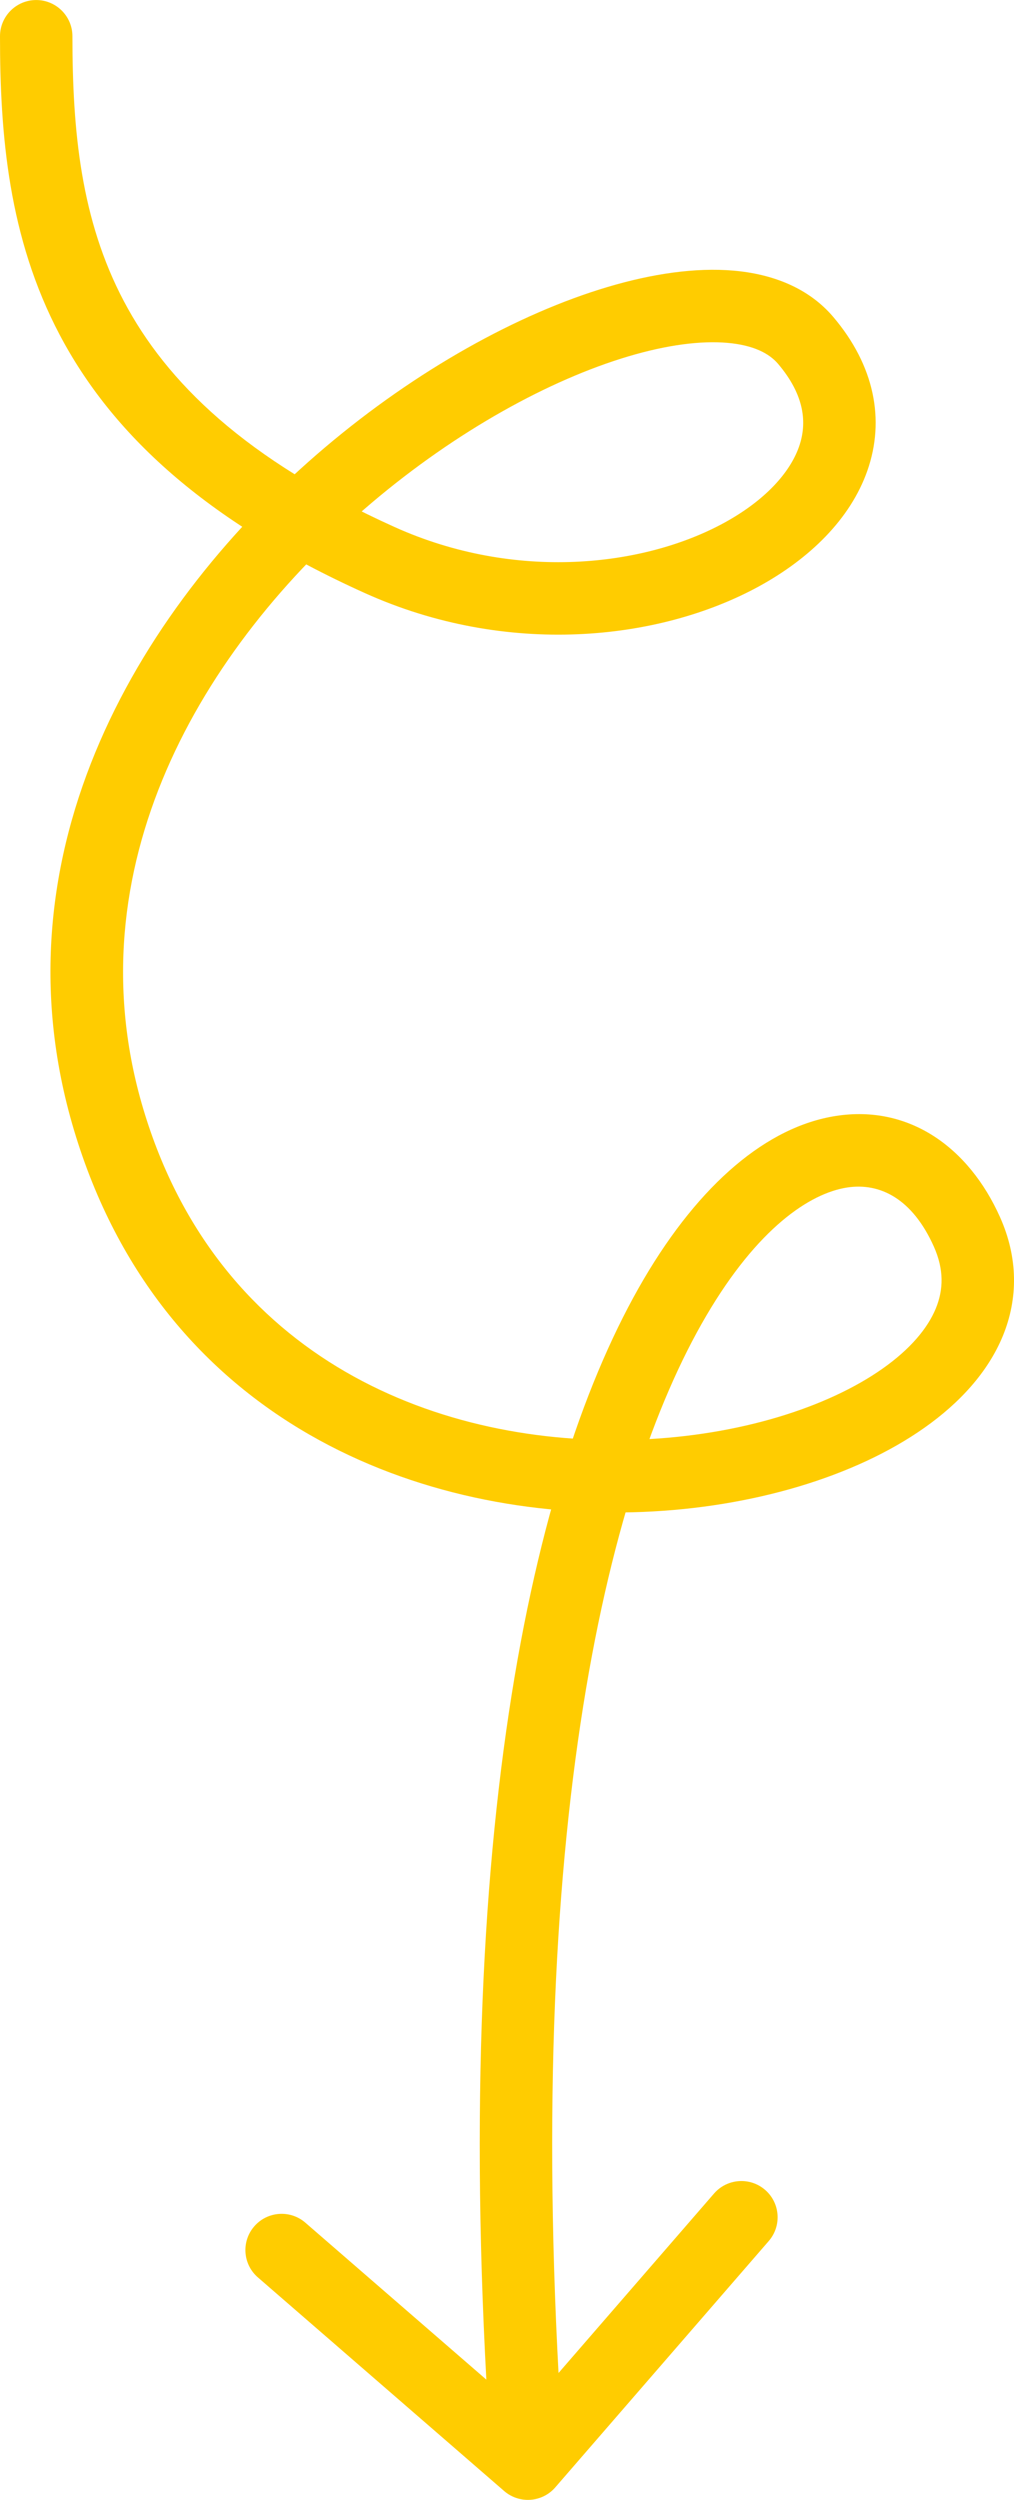 <svg width="28" height="69" viewBox="0 0 28 69" fill="none" xmlns="http://www.w3.org/2000/svg">
<path d="M13.922 68.756C14.34 69.117 14.971 69.072 15.333 68.655L21.228 61.855C21.59 61.437 21.545 60.806 21.128 60.444C20.71 60.082 20.079 60.127 19.717 60.544L14.477 66.589L8.432 61.349C8.015 60.987 7.383 61.032 7.021 61.45C6.659 61.867 6.704 62.499 7.122 62.86L13.922 68.756ZM26.7 34L27.613 33.592L26.7 34ZM2.998 30.893L2.039 31.179L2.998 30.893ZM10.489 15.46L10.078 16.371L10.489 15.46ZM2 1.001C2 0.449 1.552 0.001 1 0.001C0.448 0.001 -2.95276e-06 0.449 -2.92862e-06 1.001L2 1.001ZM15.575 67.929C14.368 51.004 16.683 41.123 19.501 36.319C20.921 33.898 22.361 32.937 23.39 32.777C24.297 32.637 25.194 33.083 25.787 34.408L27.613 33.592C26.751 31.667 25.103 30.488 23.084 30.801C21.189 31.095 19.326 32.665 17.776 35.306C14.654 40.627 12.362 50.996 13.58 68.071L15.575 67.929ZM25.787 34.408C26.068 35.037 26.055 35.595 25.841 36.115C25.615 36.664 25.135 37.237 24.375 37.773C22.849 38.85 20.412 39.621 17.672 39.733C12.202 39.956 6.034 37.57 3.956 30.607L2.039 31.179C4.466 39.31 11.715 41.978 17.754 41.731C20.768 41.608 23.608 40.763 25.528 39.407C26.491 38.728 27.277 37.88 27.691 36.876C28.116 35.842 28.115 34.713 27.613 33.592L25.787 34.408ZM3.956 30.607C1.981 23.987 5.528 17.891 10.262 13.88C12.616 11.887 15.186 10.481 17.346 9.838C18.427 9.516 19.359 9.4 20.084 9.463C20.808 9.526 21.242 9.756 21.486 10.044L23.011 8.75C22.319 7.935 21.315 7.562 20.258 7.47C19.202 7.379 18.007 7.555 16.775 7.922C14.306 8.657 11.496 10.214 8.969 12.354C3.945 16.611 -0.262 23.468 2.039 31.179L3.956 30.607ZM21.486 10.044C22.22 10.909 22.293 11.677 22.063 12.331C21.81 13.051 21.123 13.813 20.003 14.427C17.772 15.649 14.226 16.047 10.899 14.548L10.078 16.371C13.982 18.131 18.188 17.702 20.964 16.181C22.348 15.422 23.479 14.334 23.95 12.994C24.444 11.589 24.147 10.089 23.011 8.75L21.486 10.044ZM10.899 14.548C6.769 12.686 4.593 10.536 3.419 8.311C2.233 6.064 2 3.616 2 1.001L-2.92862e-06 1.001C-2.92967e-06 3.704 0.231 6.556 1.65 9.245C3.08 11.955 5.648 14.375 10.078 16.371L10.899 14.548Z" fill="#FFCC00"/>
</svg>
